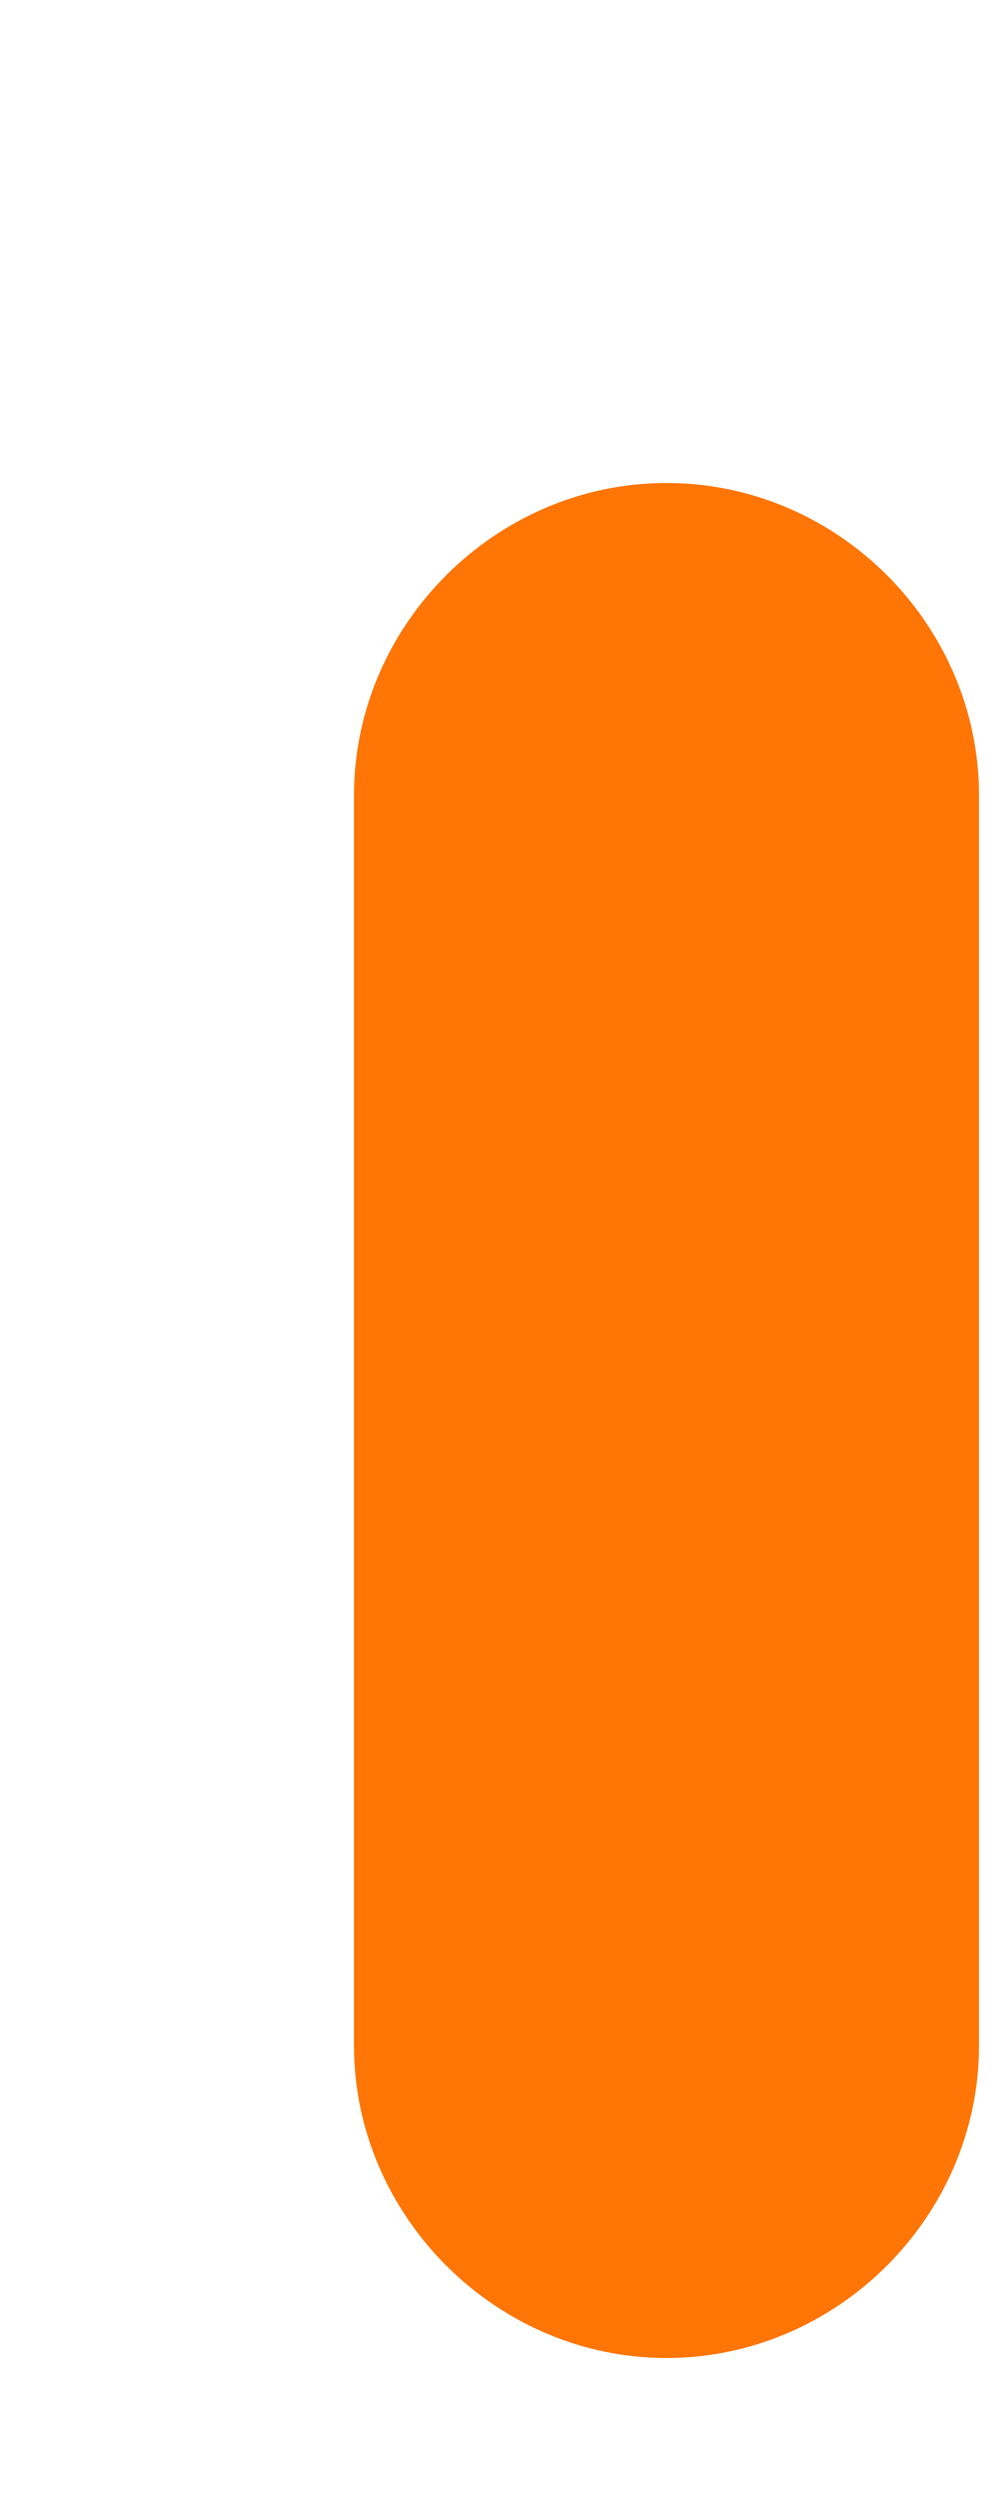 <?xml version="1.0" encoding="UTF-8" standalone="no"?><svg width='2' height='5' viewBox='0 0 2 5' fill='none' xmlns='http://www.w3.org/2000/svg'>
<path d='M1.333 4.716C0.992 4.716 0.708 4.432 0.708 4.091V1.591C0.708 1.249 0.992 0.966 1.333 0.966C1.675 0.966 1.958 1.249 1.958 1.591V4.091C1.958 4.432 1.675 4.716 1.333 4.716Z' fill='#FF7506'/>
</svg>
